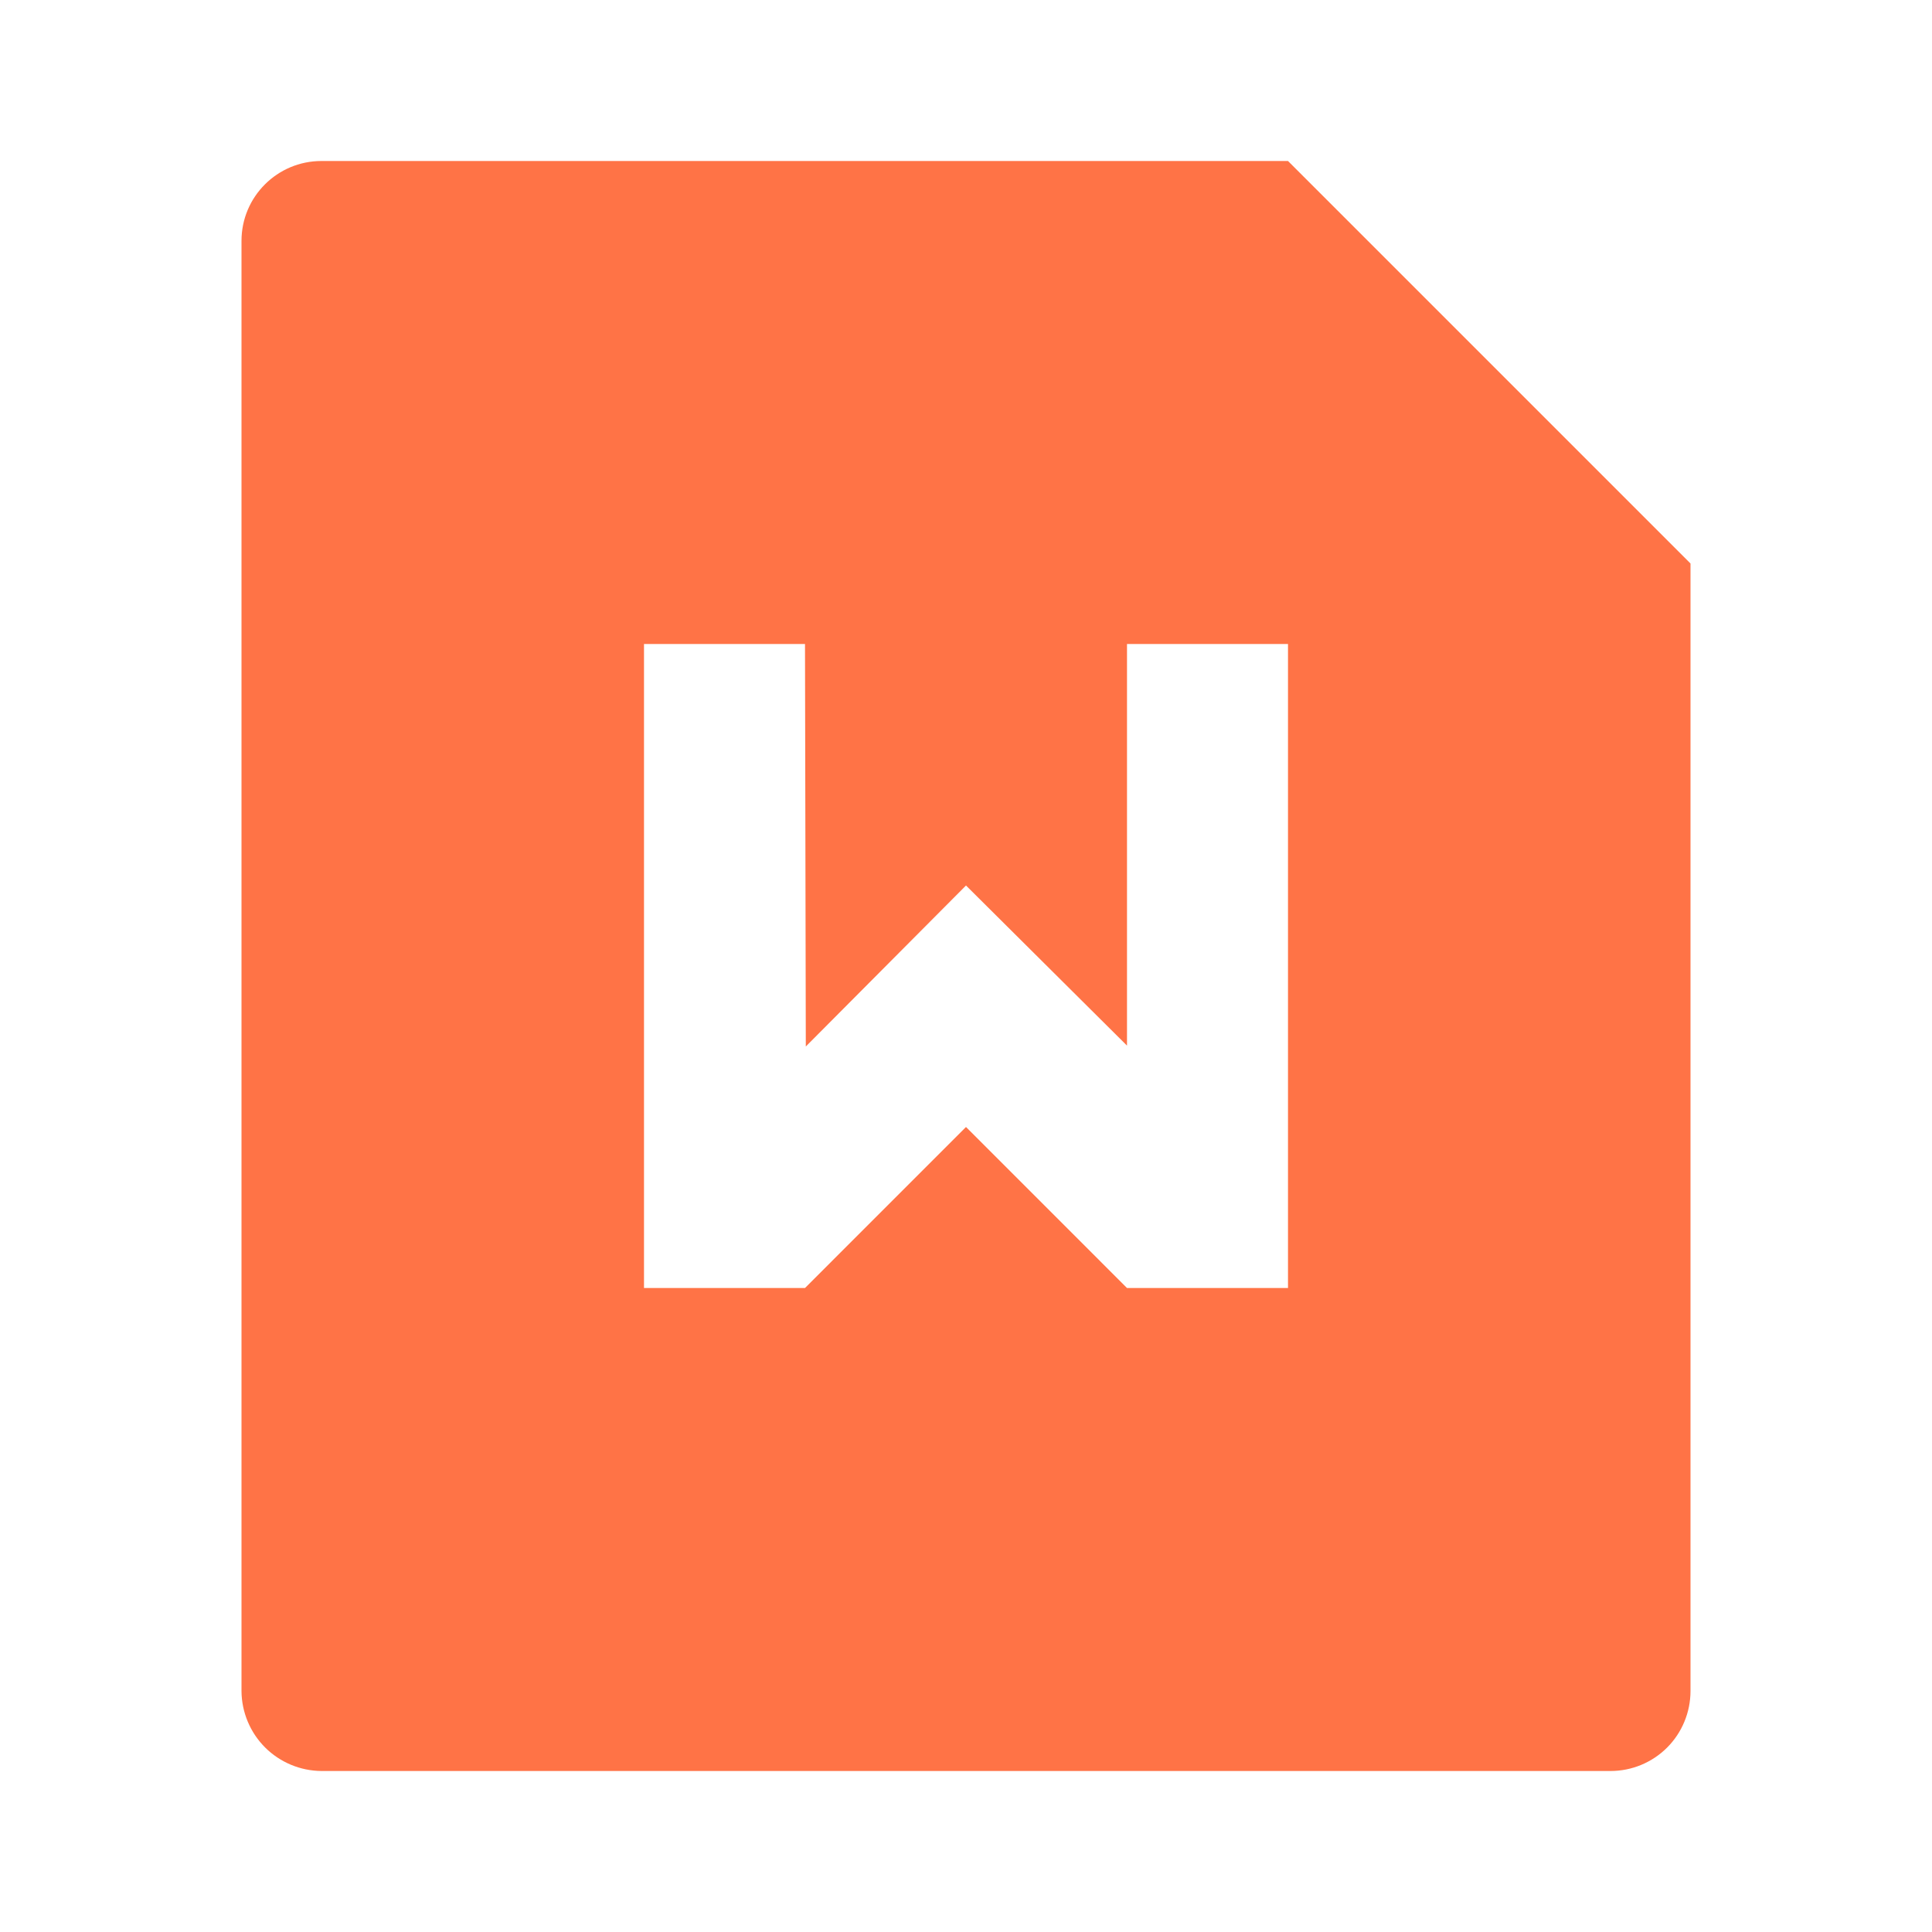 <svg width="48" height="48" viewBox="0 0 48 48" fill="none" xmlns="http://www.w3.org/2000/svg">
<path d="M32 4L42 14V42.016C41.999 42.542 41.79 43.047 41.418 43.419C41.045 43.791 40.54 44 40.014 44H7.986C7.461 43.996 6.958 43.786 6.586 43.415C6.215 43.044 6.004 42.541 6 42.016V5.984C6 4.888 6.89 4 7.986 4H32ZM28 16V25.978L24 22L20.02 26L20 16H16V32H20L24 28L28 32H32V16H28Z" fill="#FF7346"/>
</svg>
